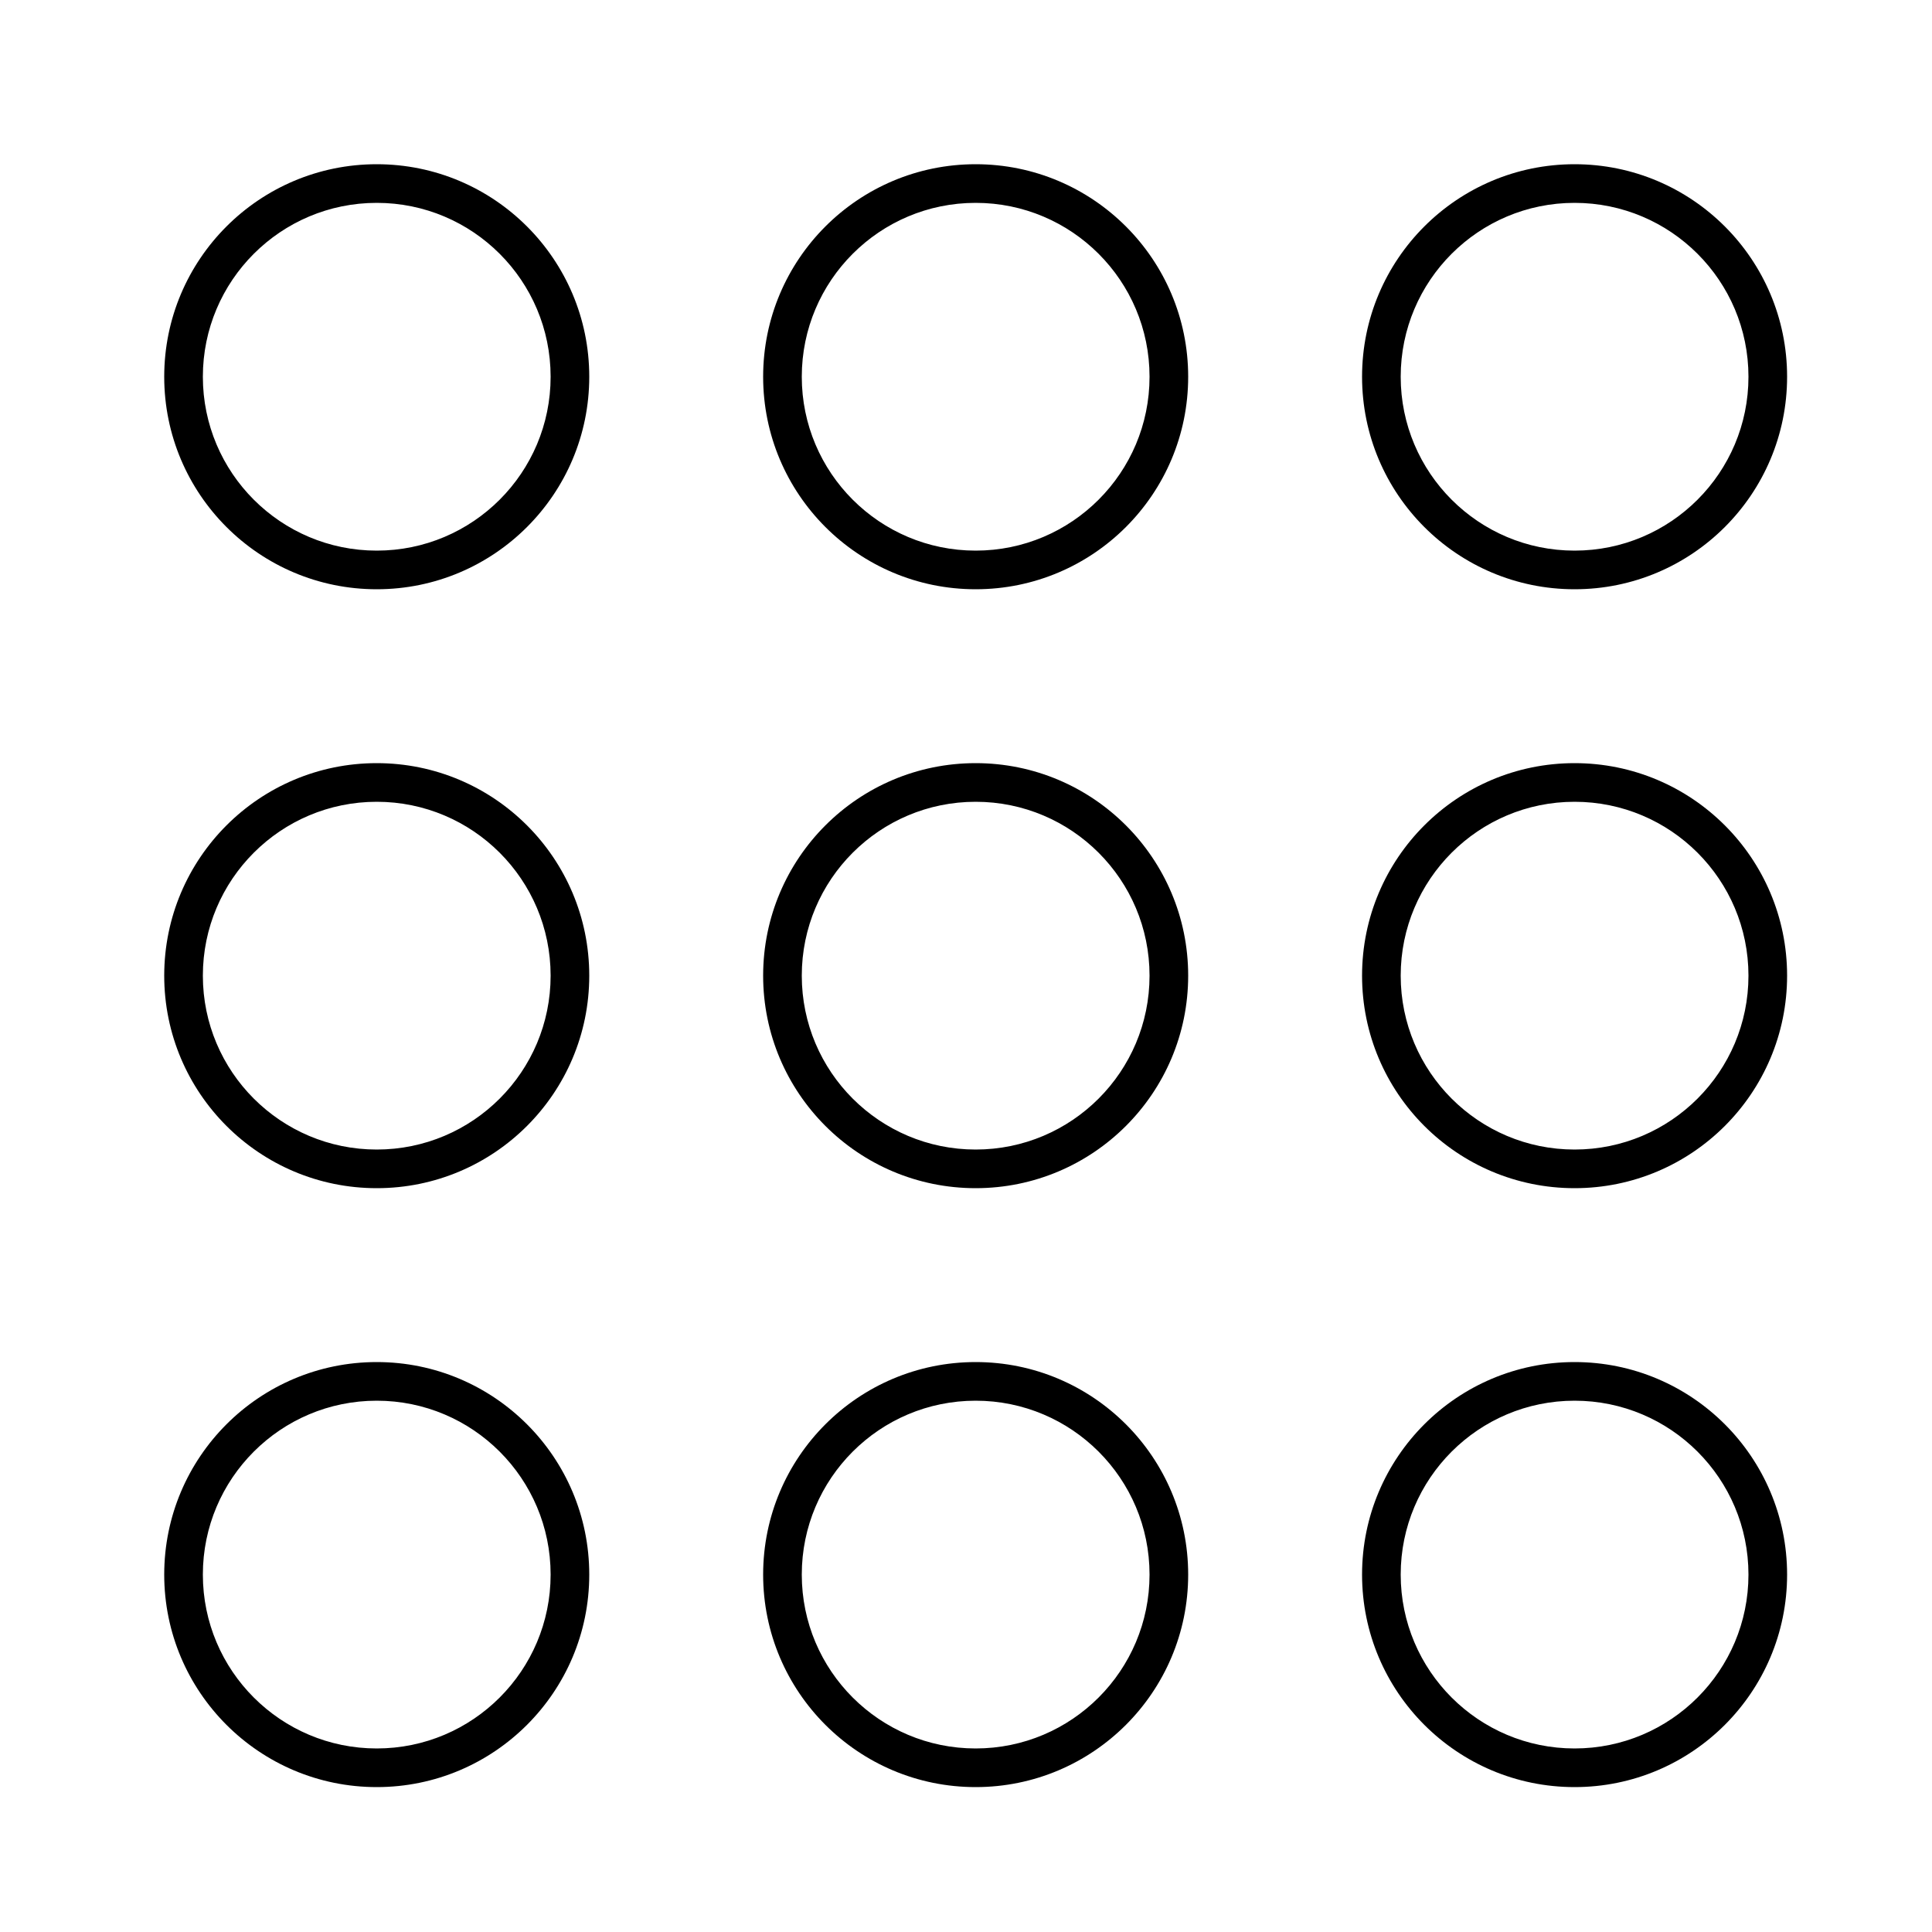 <svg xmlns="http://www.w3.org/2000/svg" viewBox="0 0 100 100"><path fill-rule="evenodd" clip-rule="evenodd" d="M81.5 61.5c-6.075 0-11-4.926-11-11s4.925-11 11-11 11 4.925 11 11-4.925 11-11 11zm0-20c-4.97 0-9 4.03-9 9s4.03 9 9 9 9-4.03 9-9-4.03-9-9-9zm0-11c-6.075 0-11-4.925-11-11s4.925-11 11-11 11 4.925 11 11-4.925 11-11 11zm0-20c-4.97 0-9 4.03-9 9s4.03 9 9 9 9-4.03 9-9-4.03-9-9-9zm-31 82c-6.075 0-11-4.926-11-11 0-6.075 4.925-11 11-11s11 4.925 11 11c0 6.074-4.925 11-11 11zm0-20c-4.97 0-9 4.03-9 9s4.03 9 9 9 9-4.03 9-9-4.03-9-9-9zm0-11c-6.075 0-11-4.926-11-11s4.925-11 11-11 11 4.925 11 11-4.925 11-11 11zm0-20c-4.97 0-9 4.03-9 9s4.03 9 9 9 9-4.03 9-9-4.03-9-9-9zm0-11c-6.075 0-11-4.925-11-11s4.925-11 11-11 11 4.925 11 11-4.925 11-11 11zm0-20c-4.97 0-9 4.03-9 9s4.03 9 9 9 9-4.03 9-9-4.03-9-9-9zm-31 82c-6.075 0-11-4.926-11-11 0-6.075 4.925-11 11-11s11 4.925 11 11c0 6.074-4.925 11-11 11zm0-20c-4.97 0-9 4.03-9 9s4.03 9 9 9 9-4.03 9-9-4.03-9-9-9zm0-11c-6.075 0-11-4.926-11-11s4.925-11 11-11 11 4.925 11 11-4.925 11-11 11zm0-20c-4.97 0-9 4.03-9 9s4.03 9 9 9 9-4.03 9-9-4.03-9-9-9zm0-11c-6.075 0-11-4.925-11-11s4.925-11 11-11 11 4.925 11 11-4.925 11-11 11zm0-20c-4.97 0-9 4.03-9 9s4.03 9 9 9 9-4.03 9-9-4.03-9-9-9zm62 60c6.075 0 11 4.925 11 11 0 6.074-4.925 11-11 11s-11-4.926-11-11c0-6.075 4.925-11 11-11zm0 20c4.97 0 9-4.03 9-9s-4.03-9-9-9-9 4.03-9 9 4.03 9 9 9z"/></svg>
